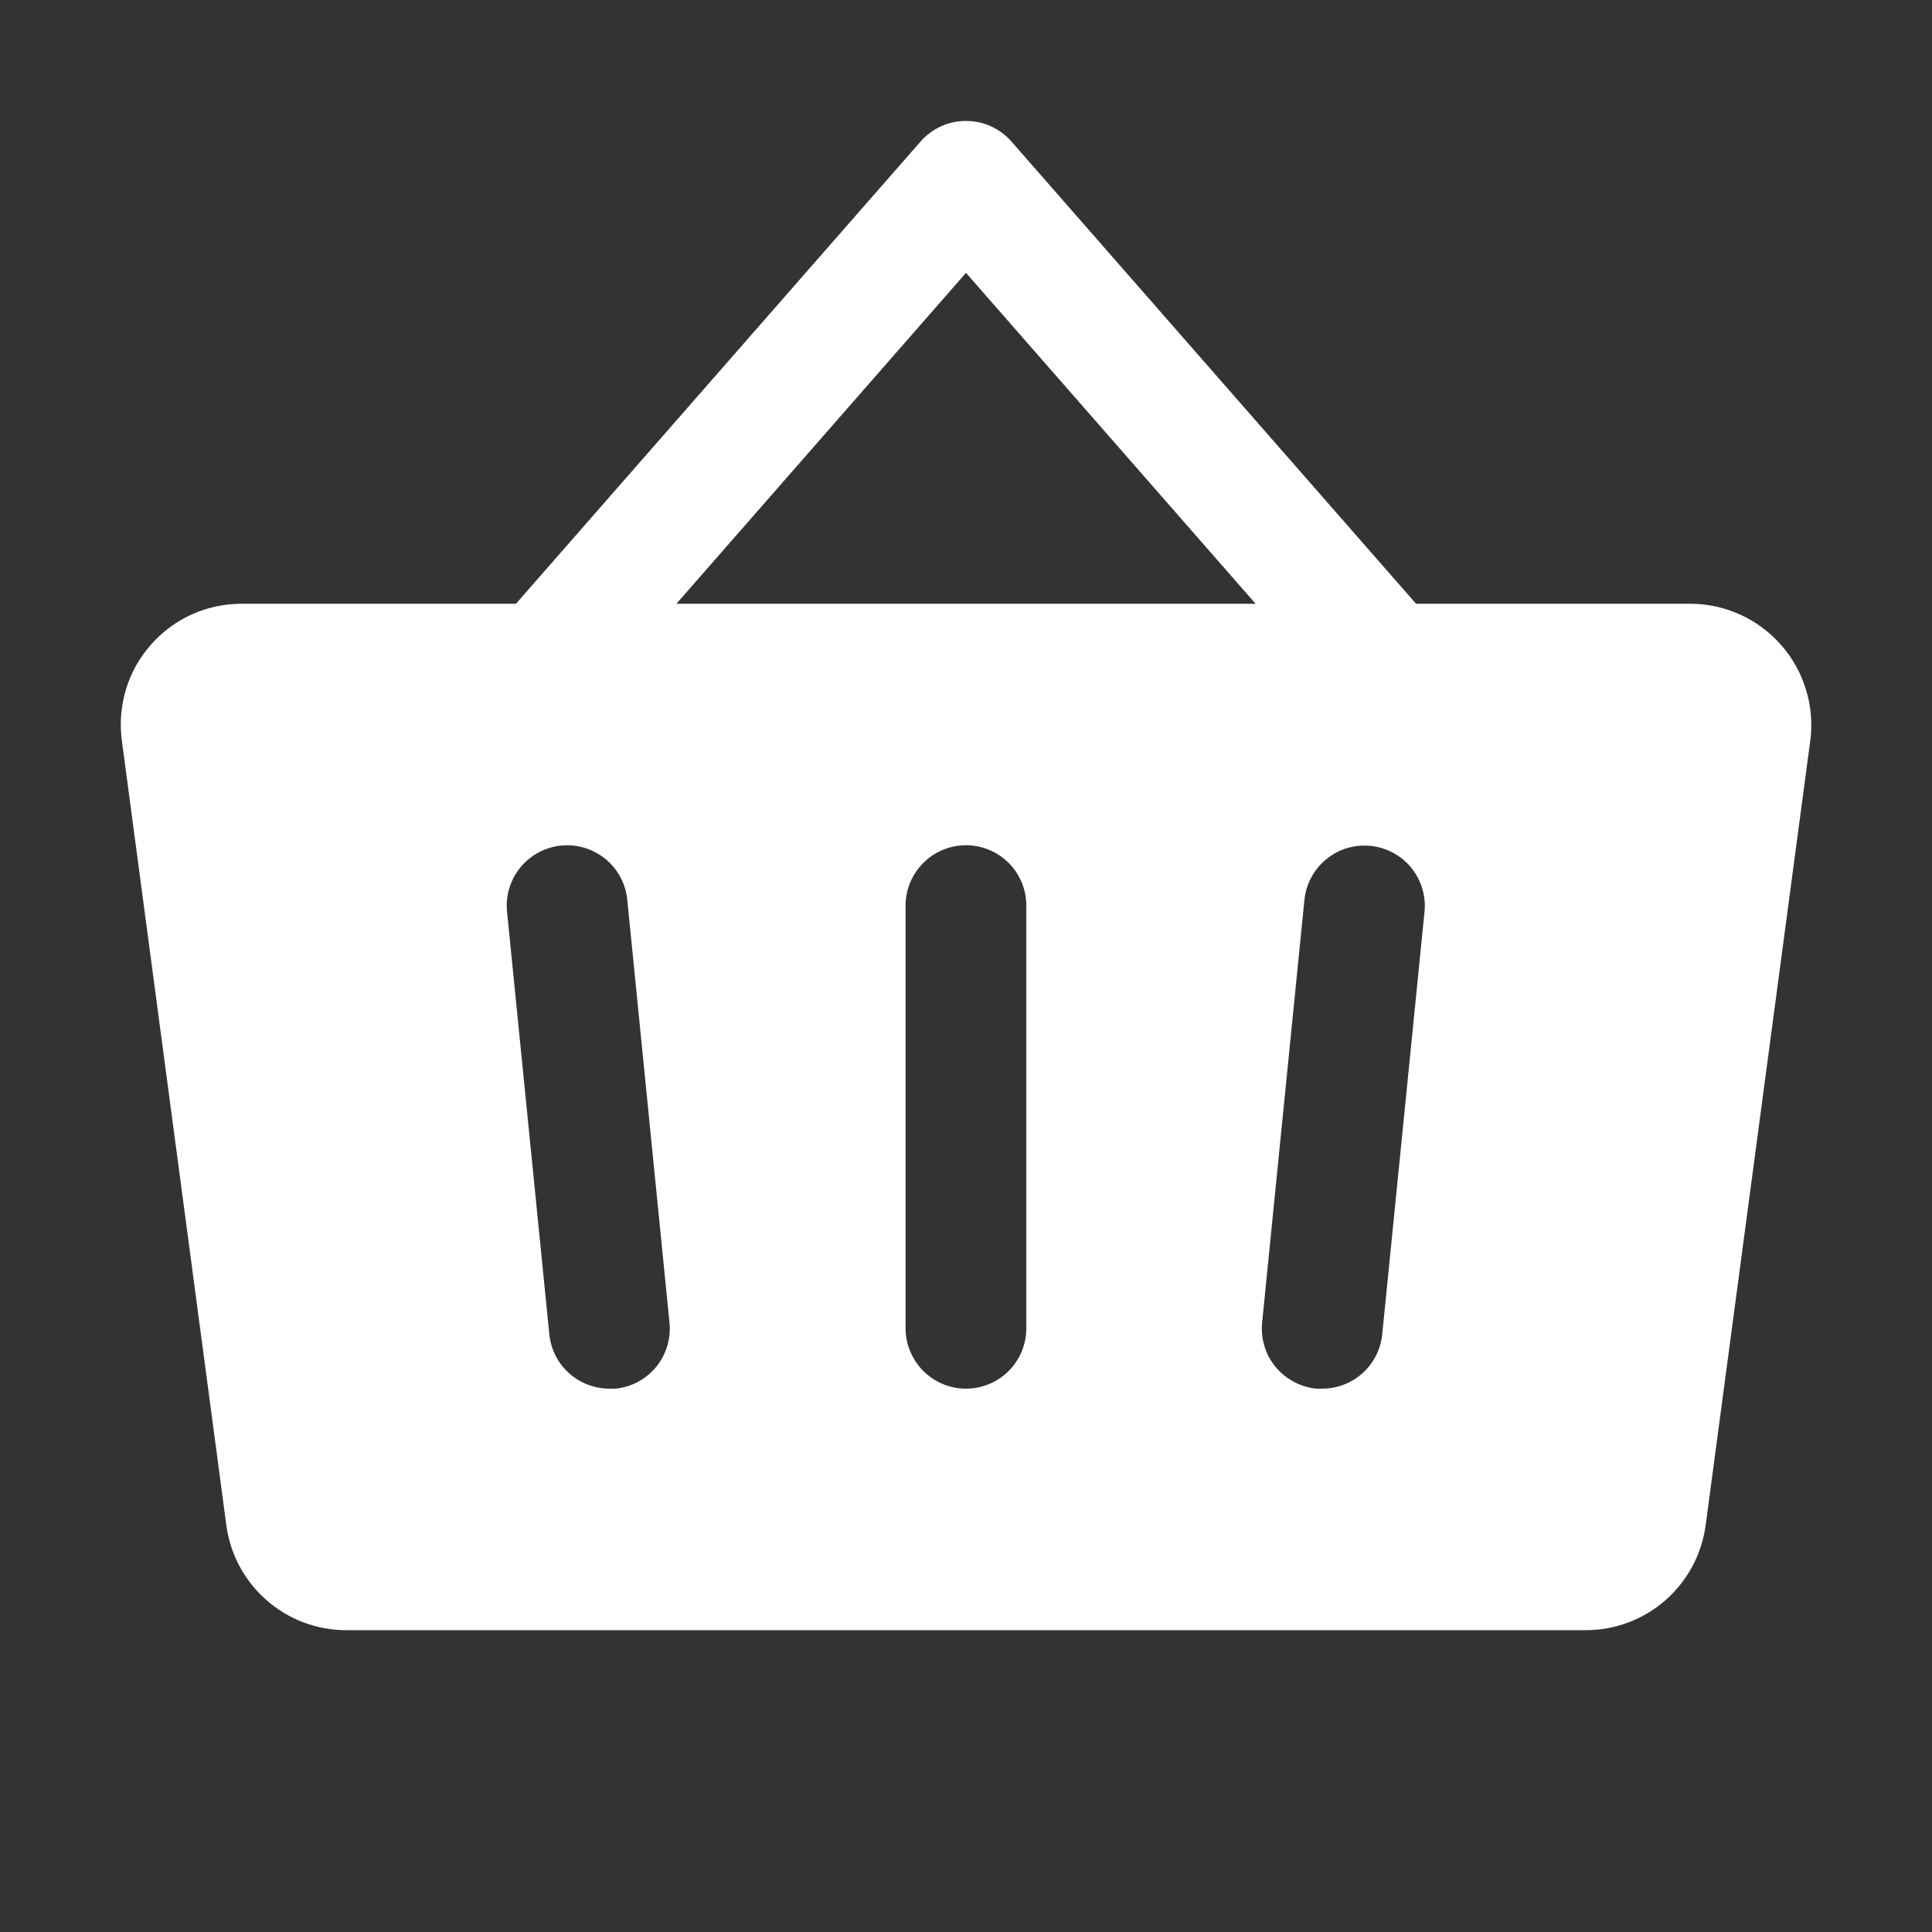 <svg width="18" height="18" viewBox="0 0 18 18" fill="none" xmlns="http://www.w3.org/2000/svg">
<rect x="0" y="0" width="18" height="18" fill="#333333" stroke="none"/>
<path d="M16.594 6.009C16.488 5.889 16.359 5.792 16.213 5.726C16.068 5.66 15.91 5.625 15.75 5.625H13.193L9.422 1.317C9.369 1.257 9.304 1.209 9.231 1.176C9.159 1.143 9.08 1.127 9 1.127C8.92 1.127 8.841 1.143 8.769 1.176C8.696 1.209 8.631 1.257 8.578 1.317L4.807 5.625H2.25C2.09 5.625 1.931 5.659 1.785 5.725C1.639 5.792 1.509 5.888 1.404 6.009C1.298 6.129 1.219 6.271 1.173 6.425C1.127 6.578 1.114 6.739 1.135 6.898L2.109 14.212C2.145 14.482 2.279 14.73 2.484 14.909C2.689 15.089 2.953 15.188 3.225 15.188H14.775C15.047 15.188 15.311 15.089 15.516 14.909C15.721 14.73 15.854 14.482 15.891 14.212L16.866 6.899C16.887 6.74 16.873 6.578 16.826 6.425C16.779 6.271 16.7 6.129 16.594 6.009ZM5.737 12.938C5.719 12.938 5.699 12.938 5.681 12.938C5.541 12.938 5.405 12.887 5.301 12.793C5.197 12.7 5.132 12.57 5.118 12.431L4.724 8.494C4.709 8.345 4.754 8.197 4.848 8.082C4.943 7.966 5.079 7.893 5.228 7.878C5.376 7.863 5.524 7.908 5.64 8.002C5.755 8.096 5.829 8.233 5.844 8.381L6.237 12.319C6.253 12.467 6.209 12.616 6.116 12.732C6.022 12.848 5.886 12.922 5.737 12.938ZM9.562 12.375C9.562 12.524 9.503 12.667 9.398 12.773C9.292 12.878 9.149 12.938 9 12.938C8.851 12.938 8.708 12.878 8.602 12.773C8.497 12.667 8.437 12.524 8.437 12.375V8.438C8.437 8.288 8.497 8.145 8.602 8.04C8.708 7.934 8.851 7.875 9 7.875C9.149 7.875 9.292 7.934 9.398 8.04C9.503 8.145 9.562 8.288 9.562 8.438V12.375ZM6.302 5.625L9 2.542L11.698 5.625H6.302ZM13.272 8.494L12.878 12.431C12.864 12.57 12.8 12.698 12.696 12.792C12.593 12.886 12.459 12.937 12.319 12.938C12.3 12.938 12.281 12.938 12.262 12.938C12.189 12.93 12.118 12.908 12.053 12.873C11.988 12.838 11.93 12.791 11.883 12.734C11.836 12.677 11.801 12.611 11.78 12.54C11.759 12.469 11.752 12.395 11.759 12.322L12.153 8.384C12.168 8.236 12.241 8.099 12.357 8.005C12.472 7.91 12.62 7.866 12.769 7.881C12.917 7.896 13.054 7.969 13.148 8.084C13.242 8.2 13.287 8.348 13.272 8.497V8.494Z" fill="white"/>
</svg>
